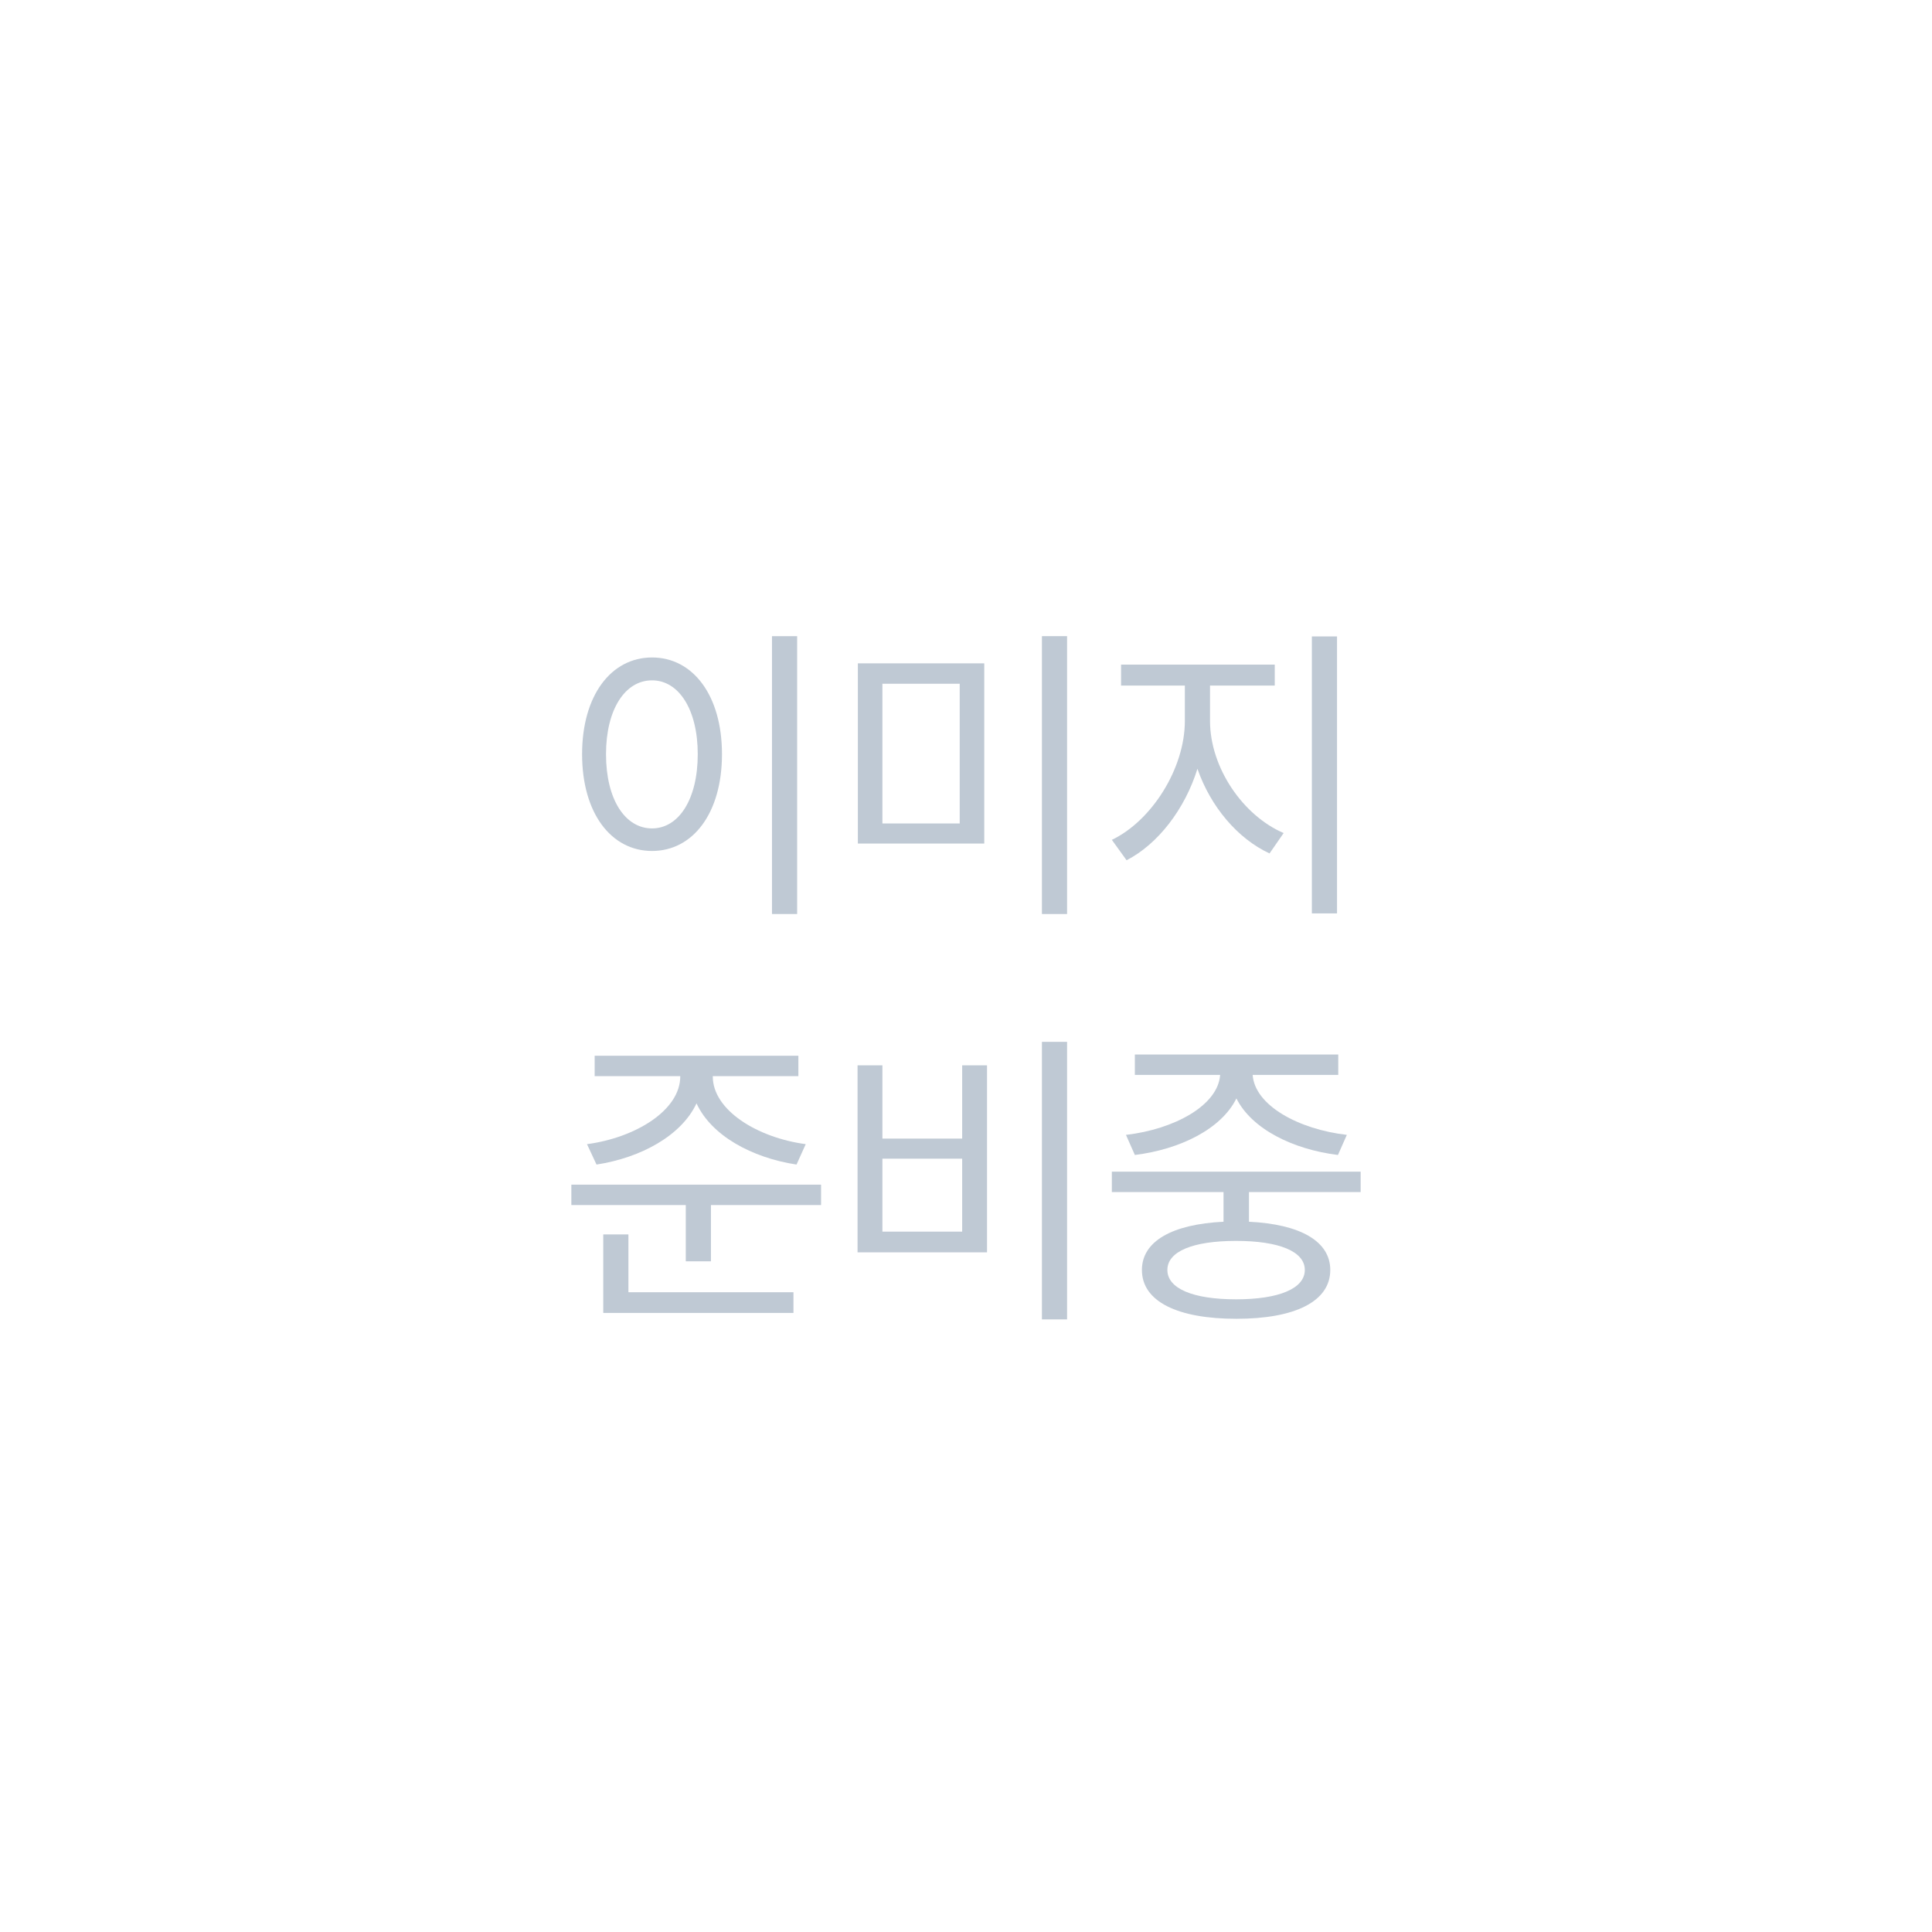 <svg width="328" height="328" viewBox="0 0 328 328" fill="none" xmlns="http://www.w3.org/2000/svg">
<rect width="328" height="328" fill="white"/>
<path d="M131.062 108V155.177H135.333V108H131.062ZM110.698 111.621C103.771 111.621 98.823 118.023 98.823 128.046C98.823 138.069 103.771 144.471 110.698 144.471C117.625 144.471 122.572 138.069 122.572 128.046C122.572 118.023 117.625 111.621 110.698 111.621ZM110.698 115.504C115.229 115.504 118.458 120.437 118.458 128.046C118.458 135.708 115.229 140.641 110.698 140.641C106.114 140.641 102.885 135.708 102.885 128.046C102.885 120.437 106.114 115.504 110.698 115.504Z" fill="#BFC9D4"/>
<path d="M145.641 112.618V143.212H167.099V112.618H145.641ZM162.932 116.081V139.801H149.808V116.081H162.932ZM176.89 108V155.177H181.161V108H176.89Z" fill="#BFC9D4"/>
<path d="M205.428 116.396H216.417V112.828H190.324V116.396H201.157V122.379C201.157 130.513 195.48 139.381 188.761 142.582L191.261 146.046C196.574 143.317 201.157 137.387 203.292 130.513C205.532 136.967 210.115 142.372 215.532 144.891L217.927 141.428C211.052 138.489 205.428 130.355 205.428 122.379V116.396ZM222.719 108.052V155.072H226.99V108.052H222.719Z" fill="#BFC9D4"/>
<path d="M101.271 197.709C108.823 196.555 115.698 192.776 118.25 187.319C120.75 192.776 127.624 196.555 135.229 197.709L136.791 194.246C128.562 193.144 121.01 188.473 121.01 182.753V182.701H135.541V179.237H100.958V182.701H115.489V182.753C115.489 188.473 107.937 193.144 99.656 194.246L101.271 197.709ZM106.687 209.569H102.417V222.898H134.708V219.382H106.687V209.569ZM97 201.12V204.584H116.427V214.134H120.698V204.584H139.395V201.12H97Z" fill="#BFC9D4"/>
<path d="M176.89 176.876V224H181.161V176.876H176.89ZM145.589 180.864V212.613H167.568V180.864H163.349V193.301H149.808V180.864H145.589ZM149.808 196.712H163.349V209.097H149.808V196.712Z" fill="#BFC9D4"/>
<path d="M192.667 196.082C200.323 195.138 207.355 191.674 209.907 186.479C212.511 191.674 219.49 195.138 227.146 196.082L228.656 192.671C220.479 191.727 213.032 187.686 212.667 182.491H227.198V179.027H192.667V182.491H207.146C206.782 187.686 199.334 191.727 191.157 192.671L192.667 196.082ZM221.521 215.604C221.521 218.752 217.146 220.589 209.855 220.589C202.511 220.589 198.188 218.752 198.188 215.604C198.188 212.455 202.511 210.671 209.855 210.671C217.146 210.671 221.521 212.455 221.521 215.604ZM231 202.38V198.916H188.761V202.38H207.719V207.417C199.021 207.837 193.865 210.723 193.865 215.604C193.865 220.956 199.907 223.895 209.907 223.895C219.854 223.895 225.844 220.956 225.844 215.604C225.844 210.723 220.74 207.837 212.042 207.417V202.38H231Z" fill="#BFC9D4"/>
</svg>
